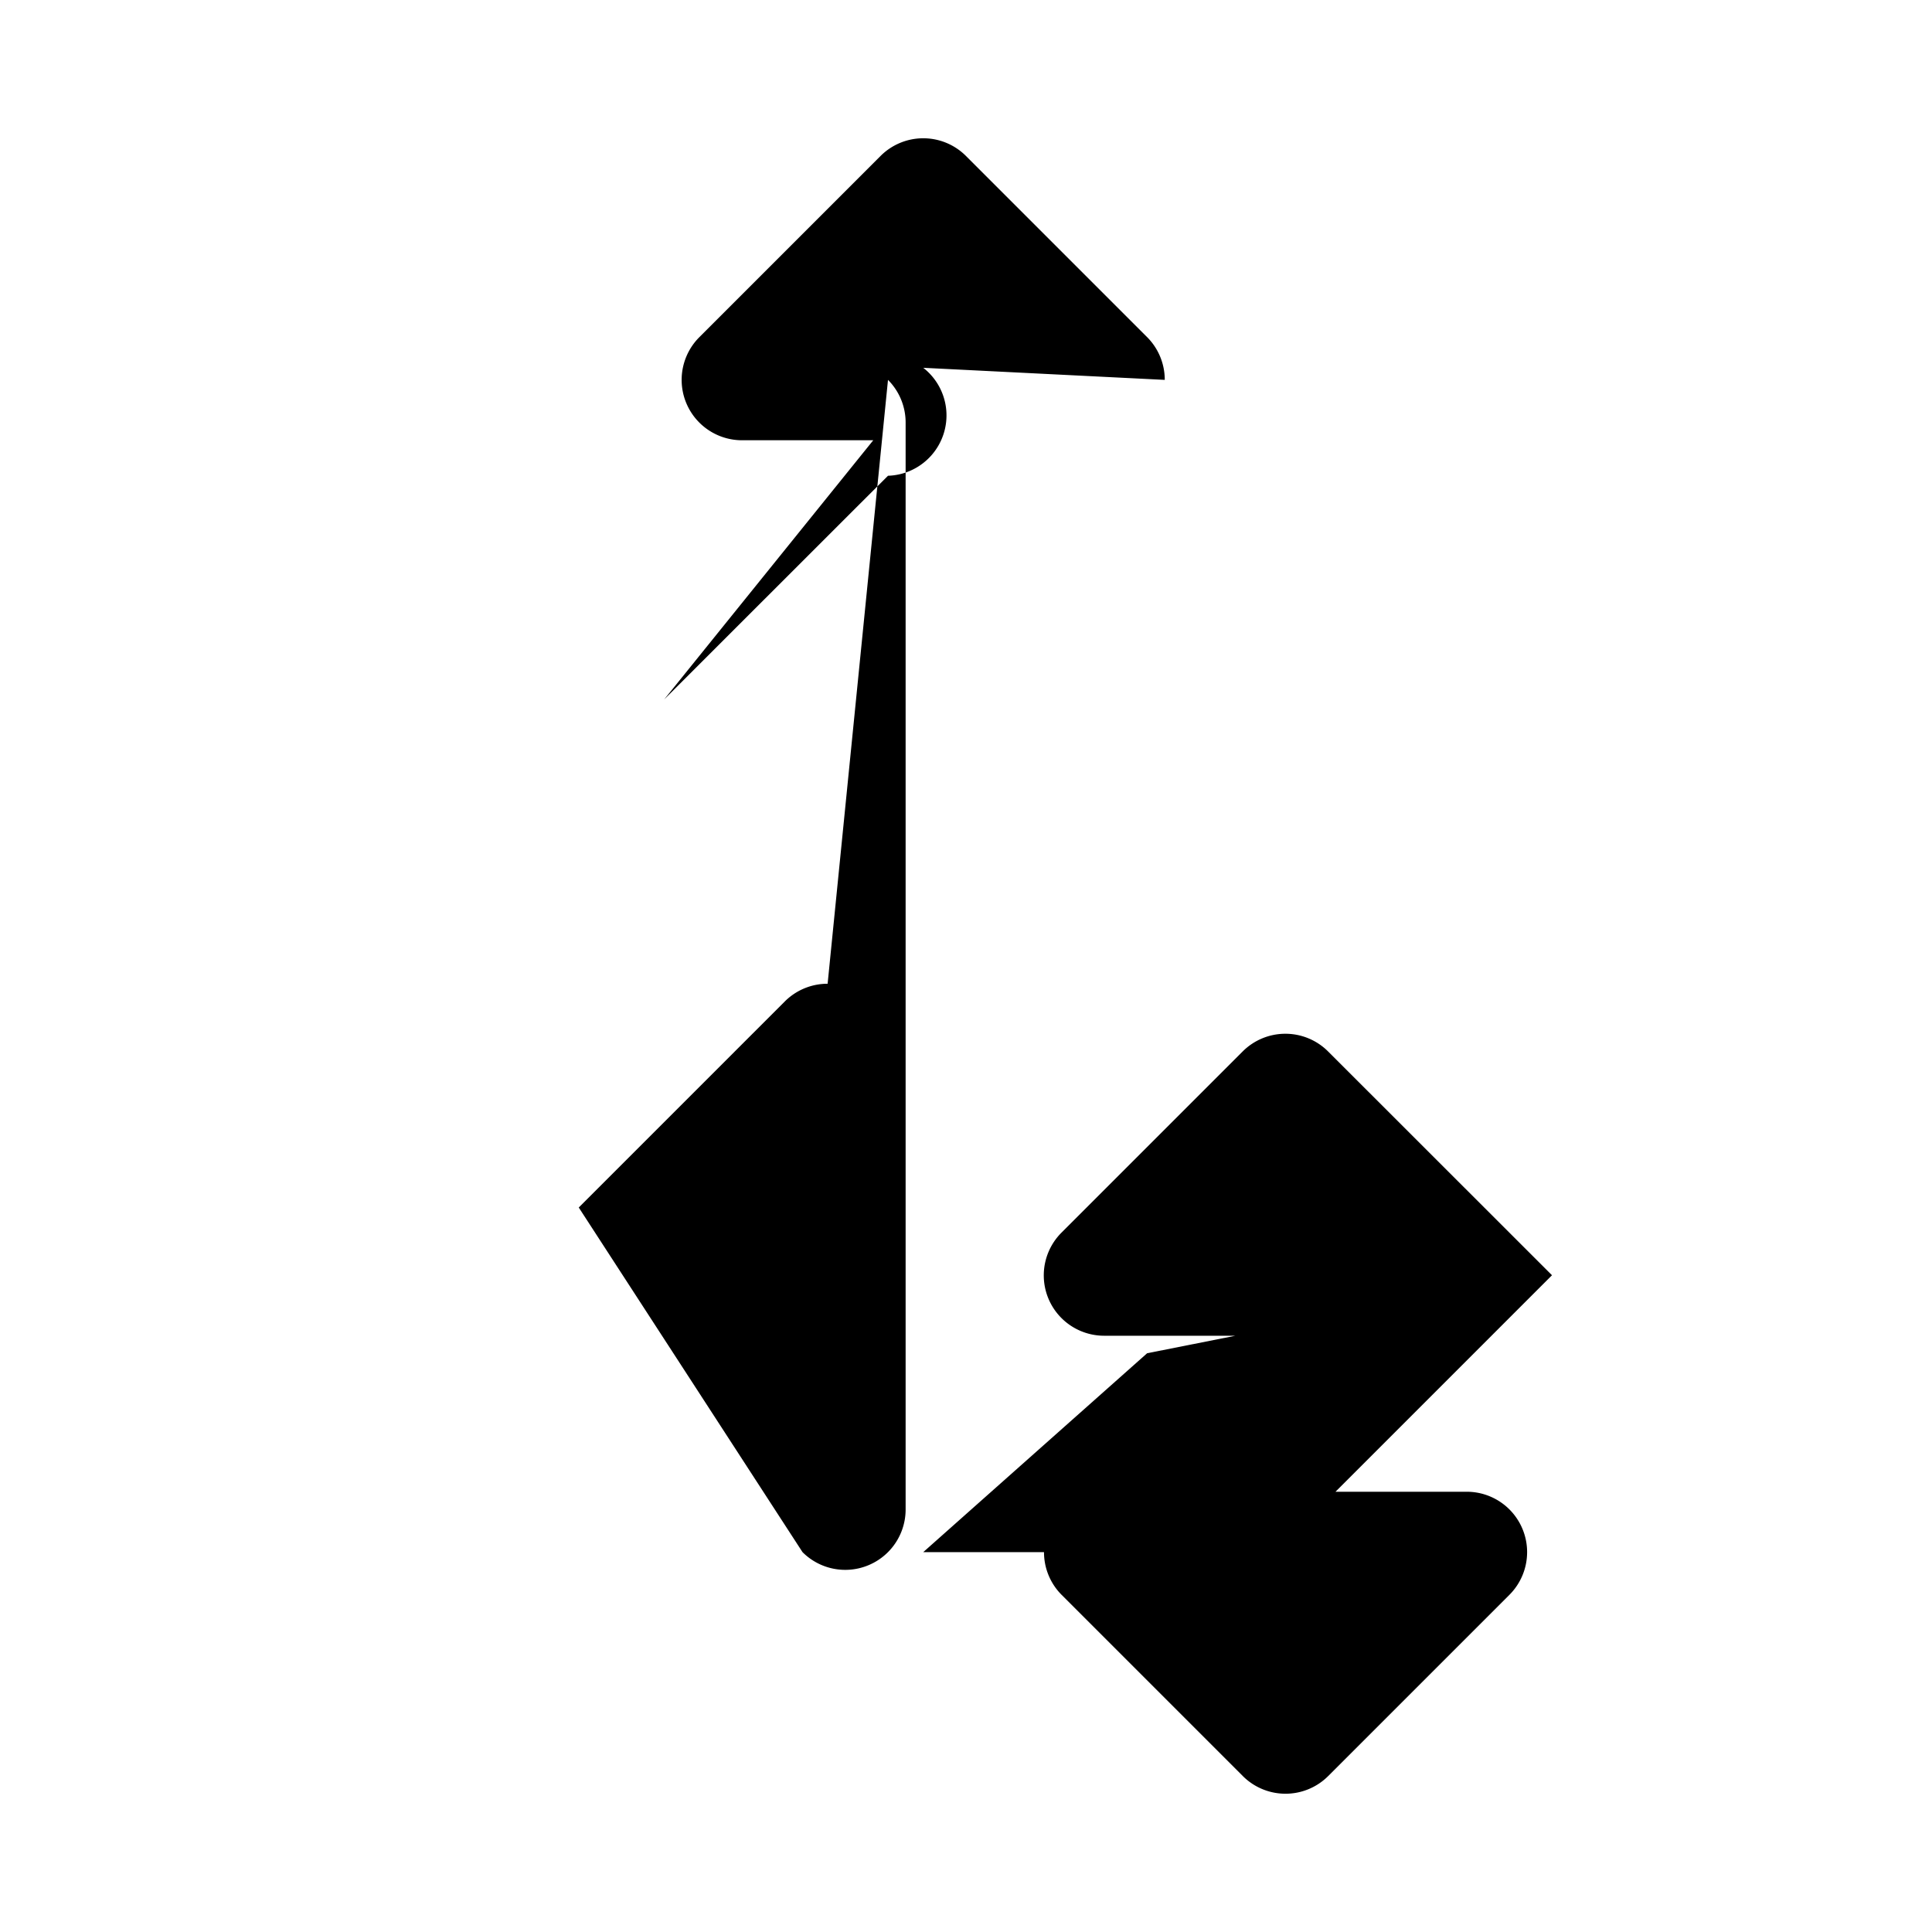<svg xmlns="http://www.w3.org/2000/svg" width="24" height="24" fill="currentColor" class="bi bi-code-slash" viewBox="0 0 16 16">
  <path d="M7.354 3.146a.5.5 0 0 1 .146.354v9a.5.5 0 0 1-.854.354L4.793 10l1.707-1.707a.5.5 0 0 1 .354-.146zm2.292 0a.5.5 0 0 0-.146-.354l-1.5-1.5a.5.5 0 0 0-.708 0l-1.5 1.5a.5.5 0 0 0 .354.854h1.086L5.5 5.793 7.354 3.94a.5.5 0 0 0 .292-.894zM8.646 12.854a.5.5 0 0 0 .146.354l1.5 1.5a.5.5 0 0 0 .708 0l1.5-1.5a.5.5 0 0 0-.354-.854h-1.086l1.793-1.793-1.854-1.853a.5.5 0 0 0-.708 0l-1.5 1.5a.5.5 0 0 0 .354.854h1.086L9.5 11.207l-1.854 1.647z"/>
</svg>
